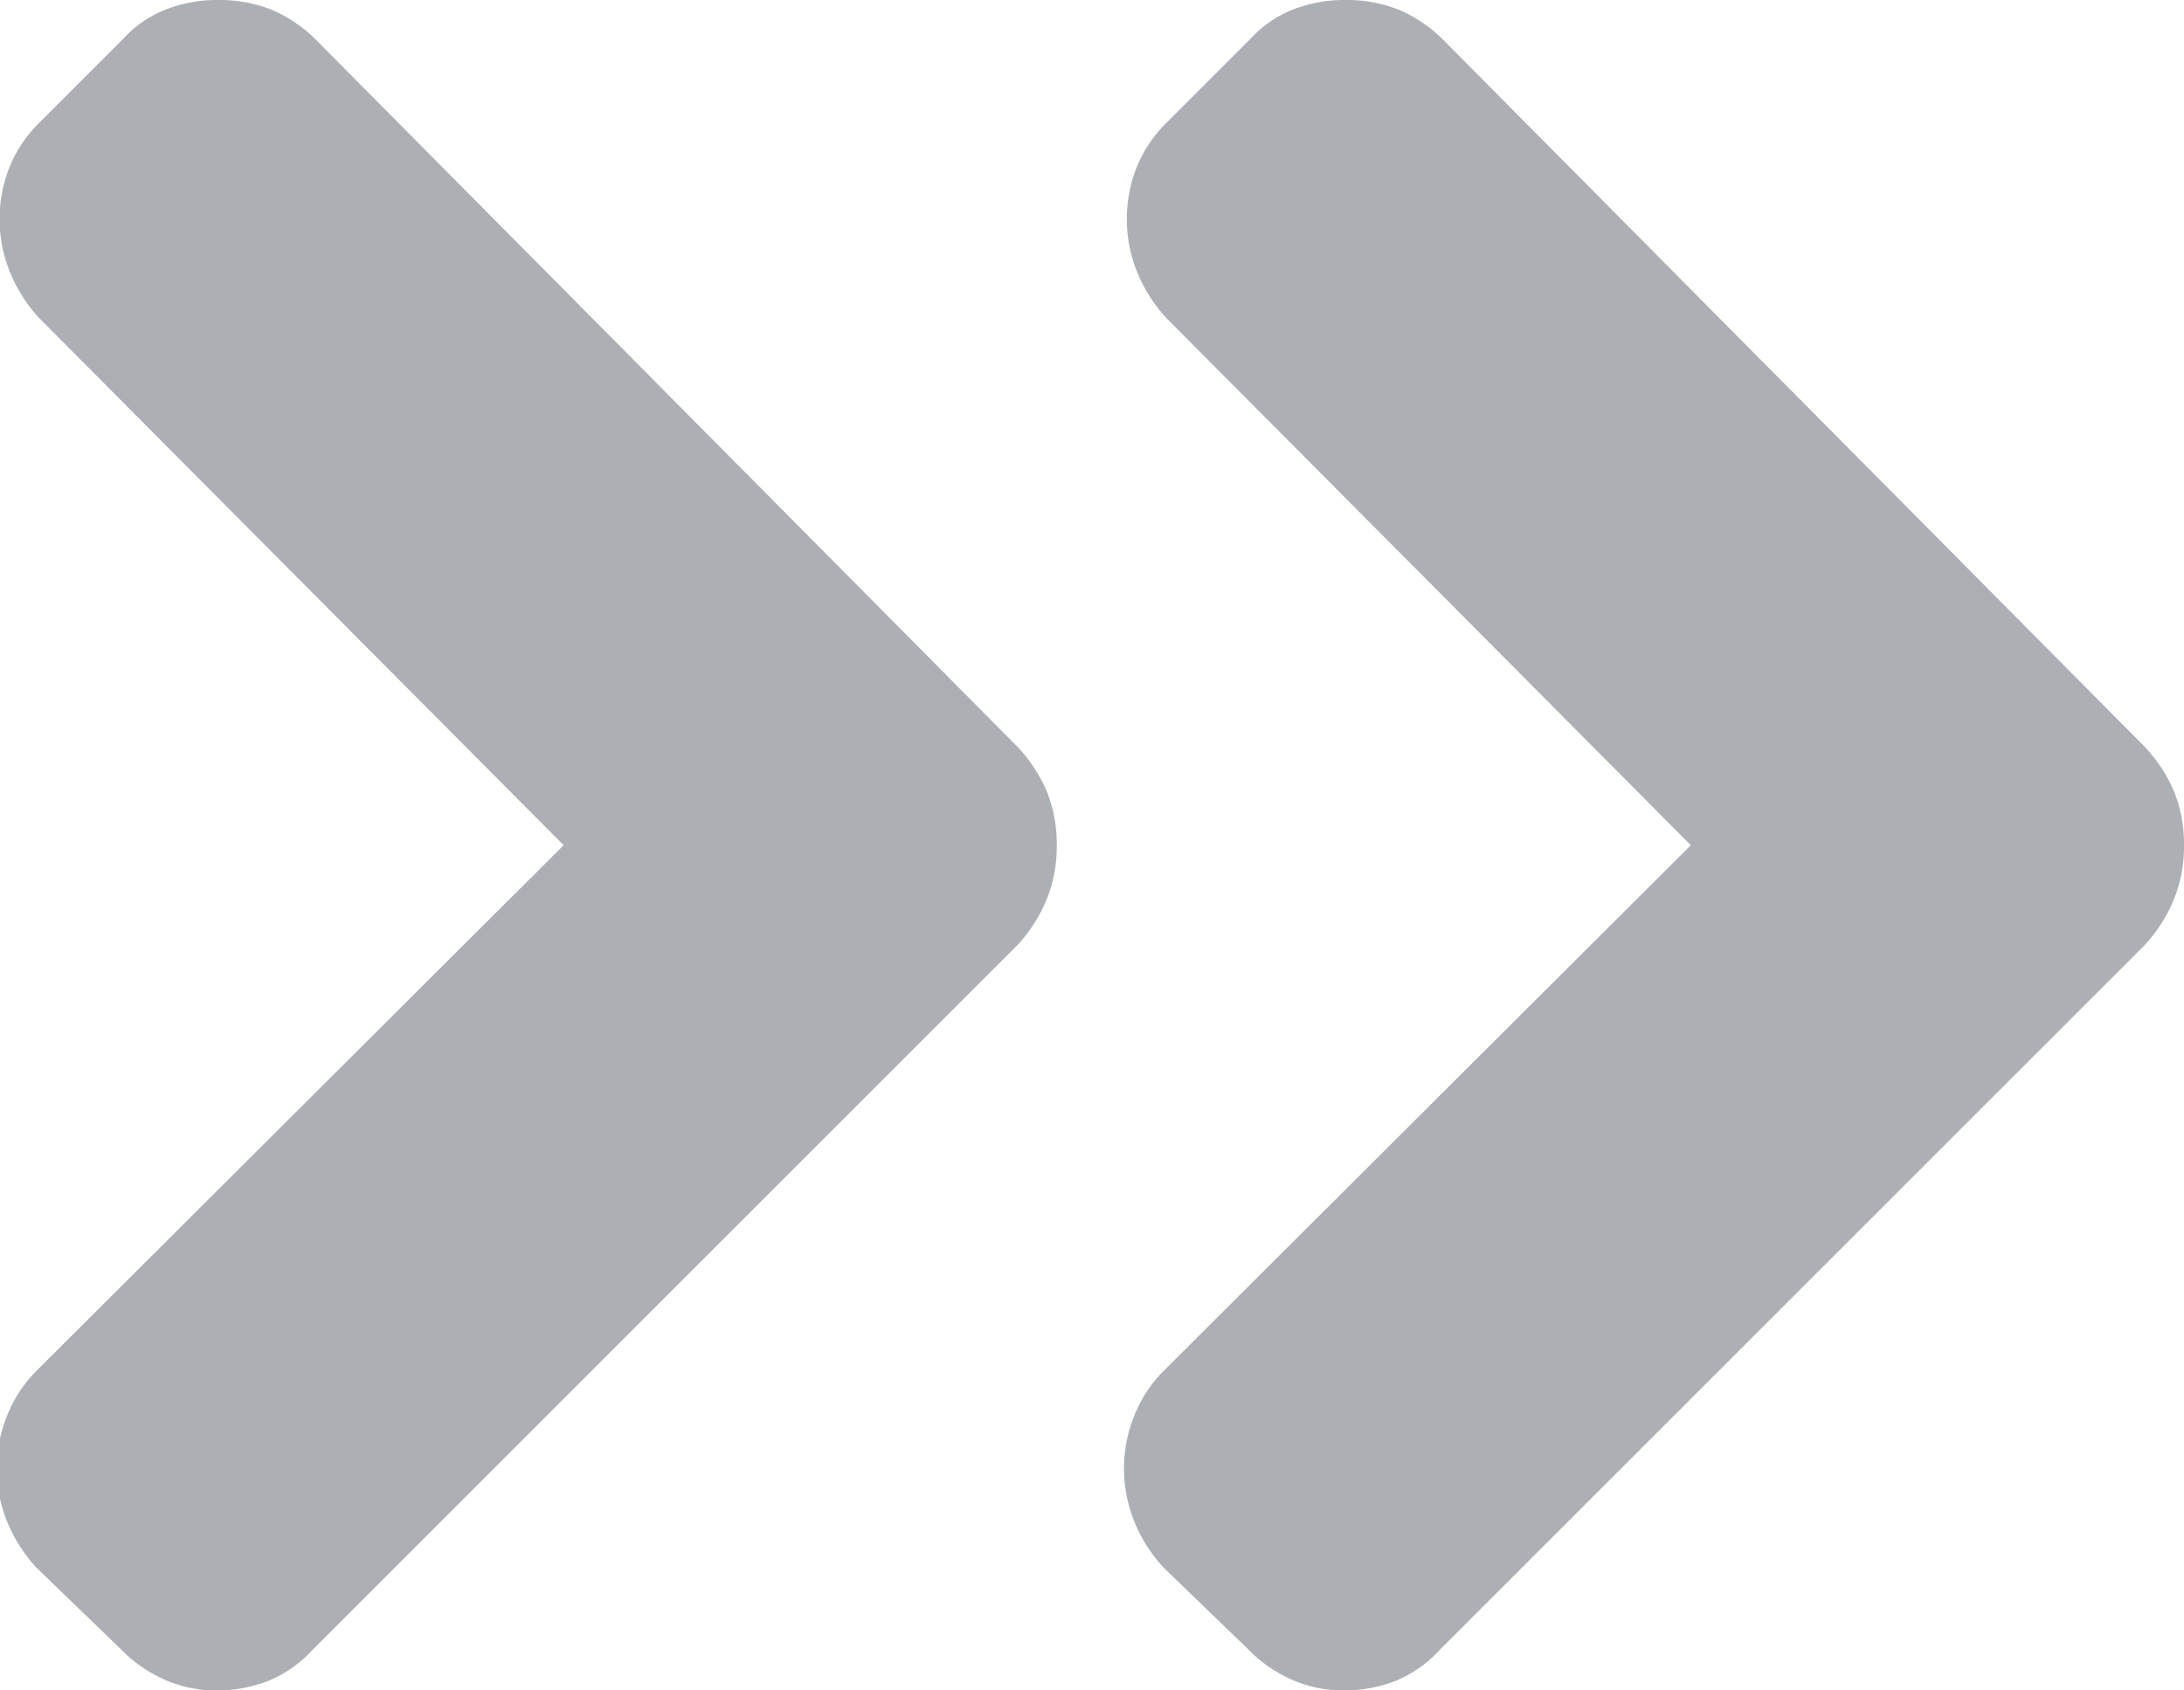 <svg xmlns="http://www.w3.org/2000/svg" viewBox="0 0 15.5 12"><title>Asset 82</title><g id="Layer_2" data-name="Layer 2"><g id="Layer_1-2" data-name="Layer 1"><path d="M7.22,5.3a1.09,1.09,0,0,1,.21.32A1,1,0,0,1,7.5,6a1,1,0,0,1-.07.38,1.07,1.07,0,0,1-.21.33l-5,5a.88.88,0,0,1-.31.22,1,1,0,0,1-.38.07.89.89,0,0,1-.37-.08,1,1,0,0,1-.31-.22l-.59-.57a1.07,1.07,0,0,1-.21-.33,1,1,0,0,1,0-.75.94.94,0,0,1,.21-.32L4,6,.28,2.26a1.07,1.07,0,0,1-.21-.33,1,1,0,0,1,0-.75A.94.94,0,0,1,.28.87L.87.28a.82.82,0,0,1,.3-.21A1,1,0,0,1,1.55,0a1,1,0,0,1,.38.07,1,1,0,0,1,.31.21Z" style="fill:#acb0b5"/><path d="M15.22,5.3a1.09,1.09,0,0,1,.21.32A1,1,0,0,1,15.5,6a1,1,0,0,1-.07.38,1.07,1.07,0,0,1-.21.33l-5,5a.88.88,0,0,1-.31.22,1,1,0,0,1-.38.07.89.89,0,0,1-.37-.08,1,1,0,0,1-.31-.22l-.59-.57a1.07,1.07,0,0,1-.21-.33,1,1,0,0,1,0-.75.94.94,0,0,1,.21-.32L12,6,8.28,2.26a1.07,1.07,0,0,1-.21-.33,1,1,0,0,1,0-.75A.94.94,0,0,1,8.28.87L8.87.28a.82.82,0,0,1,.3-.21A1,1,0,0,1,9.55,0a1,1,0,0,1,.38.07,1,1,0,0,1,.31.21Z" style="fill:#acb0b5"/></g></g></svg>